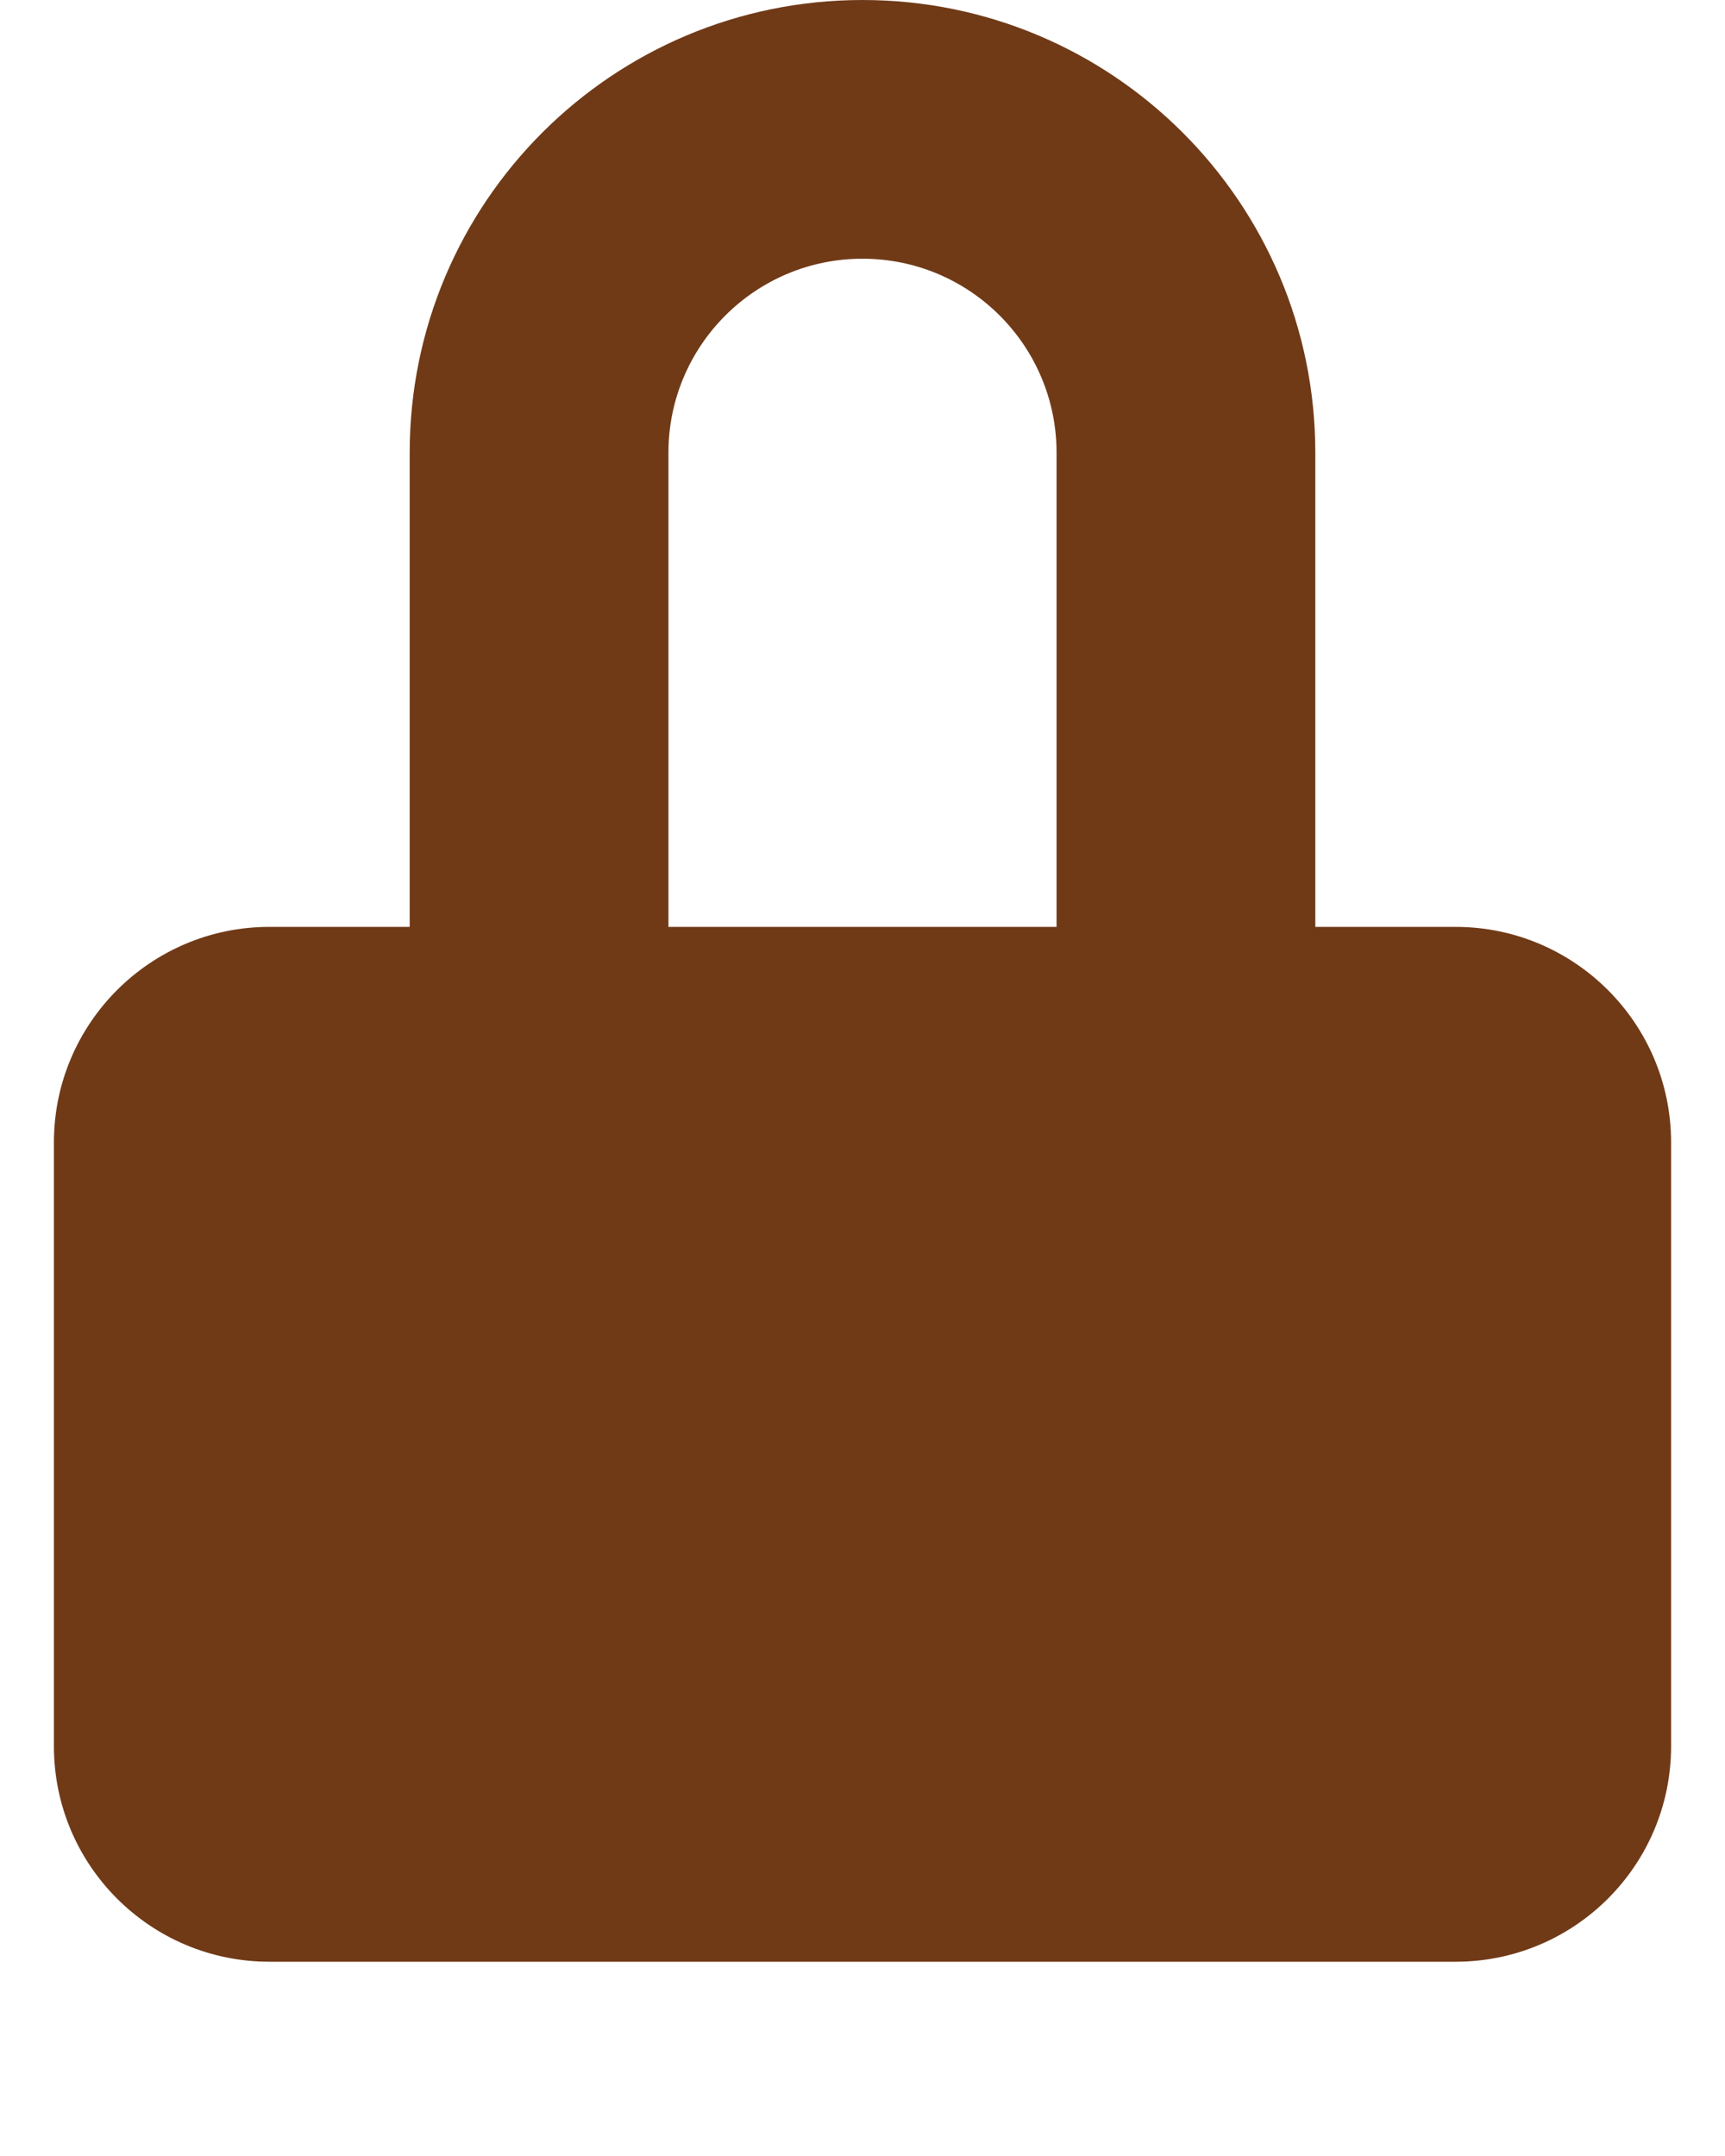 <svg width="8" height="10" viewBox="0 0 8 10" fill="none" xmlns="http://www.w3.org/2000/svg">
<path fill-rule="evenodd" clip-rule="evenodd" d="M6.1 2.1C6.1 0.94 5.16 0 4 0C2.84 0 1.9 0.94 1.9 2.1V4.299H1.25C0.698 4.299 0.25 4.747 0.25 5.299V8.099C0.25 8.652 0.698 9.099 1.25 9.099H6.75C7.302 9.099 7.75 8.652 7.75 8.099V5.299C7.75 4.747 7.302 4.299 6.75 4.299H6.1V2.1ZM4.9 4.299V2.1C4.9 1.603 4.497 1.2 4 1.2C3.503 1.2 3.1 1.603 3.1 2.1V4.299H4.9Z" fill="#703A17"/>
</svg>
